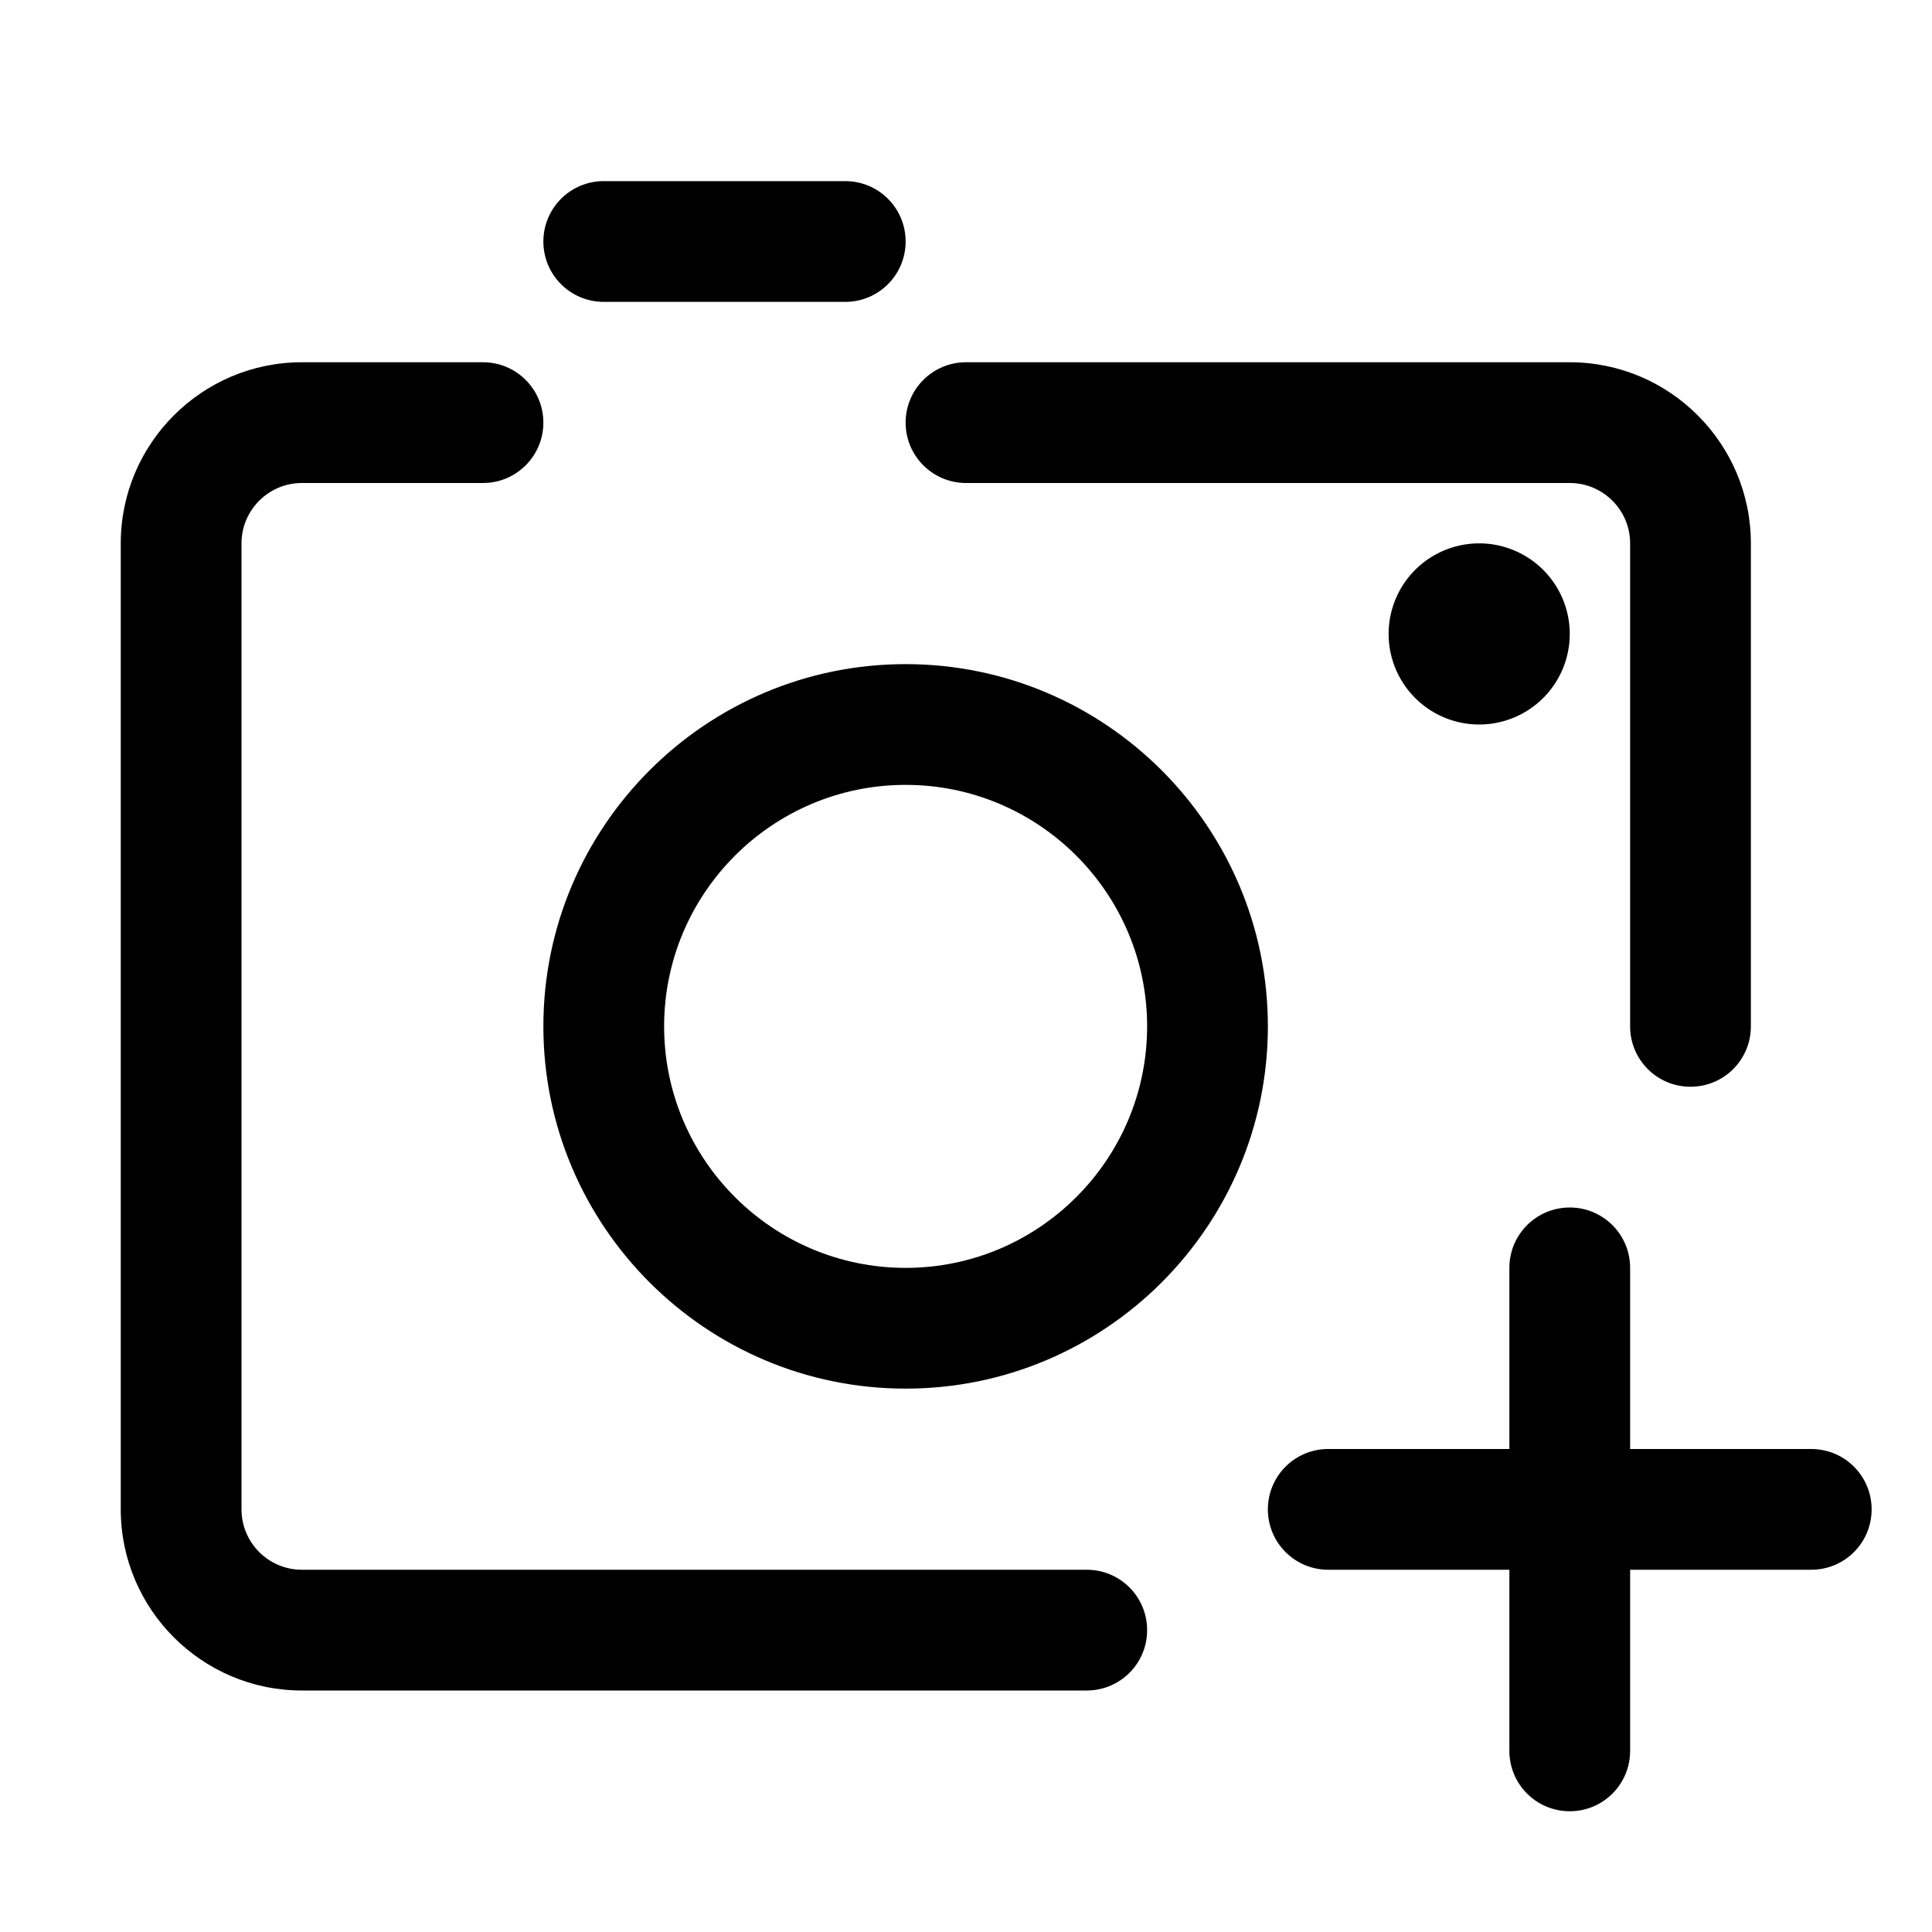 <?xml version="1.0" standalone="no"?><!DOCTYPE svg PUBLIC "-//W3C//DTD SVG 1.1//EN" "http://www.w3.org/Graphics/SVG/1.1/DTD/svg11.dtd"><svg t="1647217232240" class="icon" viewBox="0 0 1024 1024" version="1.1" xmlns="http://www.w3.org/2000/svg" p-id="18464" xmlns:xlink="http://www.w3.org/1999/xlink" width="200" height="200"><defs><style type="text/css"></style></defs><path d="M480 352c-105.888 0-192 86.112-192 192s86.112 192 192 192 192-86.112 192-192S585.888 352 480 352zM480 672c-70.592 0-128-57.408-128-128 0-70.592 57.408-128 128-128 70.592 0 128 57.408 128 128C608 614.592 550.592 672 480 672z" p-id="18465"></path><path d="M576 832 160 832c-17.632 0-32-14.336-32-32L128 288c0-17.632 14.368-32 32-32l96 0c17.664 0 32-14.336 32-32S273.664 192 256 192L160 192C107.072 192 64 235.072 64 288l0 512c0 52.928 43.072 96 96 96l416 0c17.696 0 32-14.304 32-32S593.696 832 576 832z" p-id="18466"></path><path d="M512 256l320 0c17.664 0 32 14.368 32 32l0 256c0 17.696 14.304 32 32 32s32-14.304 32-32L928 288c0-52.928-43.072-96-96-96L512 192c-17.664 0-32 14.336-32 32S494.336 256 512 256z" p-id="18467"></path><path d="M784 336m-48 0a1.5 1.5 0 1 0 96 0 1.5 1.5 0 1 0-96 0Z" p-id="18468"></path><path d="M320 160l128 0c17.696 0 32-14.304 32-32s-14.304-32-32-32l-128 0C302.304 96 288 110.304 288 128S302.304 160 320 160z" p-id="18469"></path><path d="M960 768l-96 0 0-96c0-17.696-14.304-32-32-32s-32 14.304-32 32l0 96-96 0c-17.696 0-32 14.304-32 32s14.304 32 32 32l96 0 0 96c0 17.696 14.304 32 32 32s32-14.304 32-32l0-96 96 0c17.696 0 32-14.304 32-32S977.696 768 960 768z" p-id="18470"></path></svg>